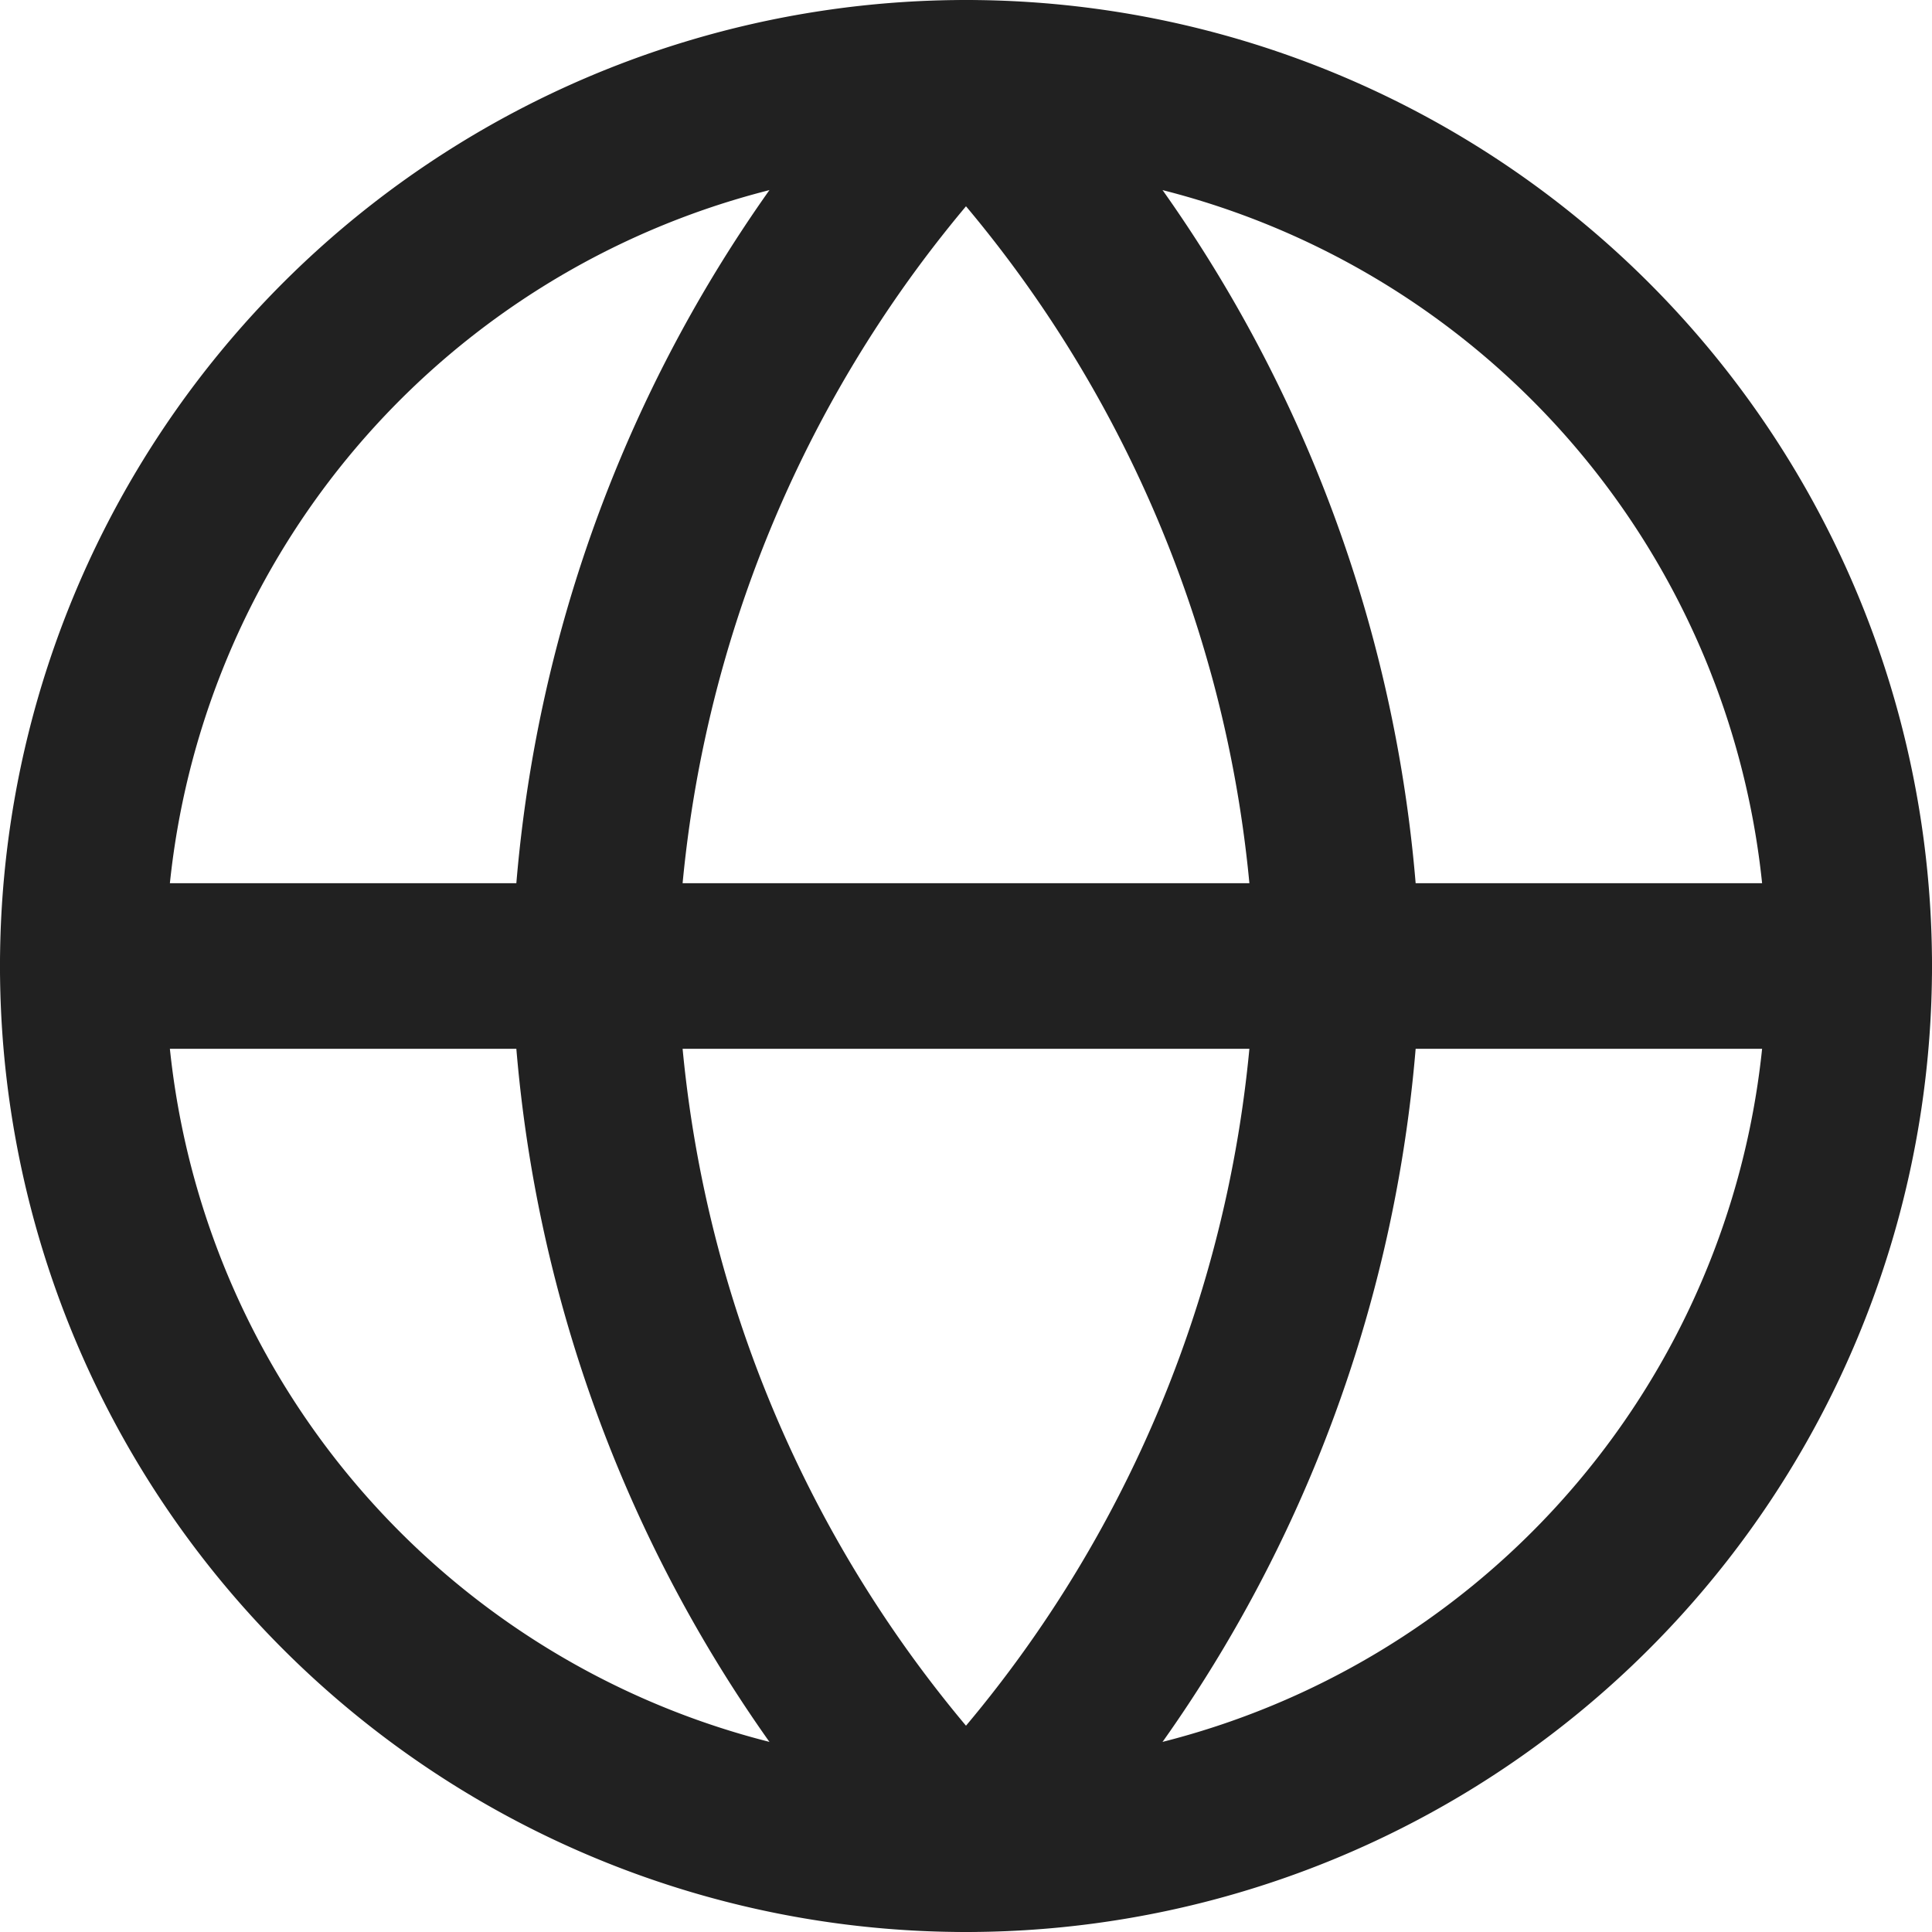 <svg xmlns="http://www.w3.org/2000/svg" width="17.5" height="17.5" viewBox="0 0 17.5 17.5">
  <g id="Icon_feather-globe" data-name="Icon feather-globe" transform="translate(-2.25 -2.25)">
    <path id="Path_140" data-name="Path 140" d="M19,11a8,8,0,1,1-8-8,8,8,0,0,1,8,8Z" transform="translate(0 0)" fill="none" stroke="#212121" stroke-linecap="round" stroke-linejoin="round" stroke-width="1.5"/>
    <path id="Path_141" data-name="Path 141" d="M3,18H19" transform="translate(0 -7)" fill="none" stroke="#212121" stroke-linecap="round" stroke-linejoin="round" stroke-width="1.5"/>
    <path id="Path_142" data-name="Path 142" d="M15.363,3a11.928,11.928,0,0,1,3.363,8,11.928,11.928,0,0,1-3.363,8A11.928,11.928,0,0,1,12,11a11.928,11.928,0,0,1,3.363-8Z" transform="translate(-4.363 0)" fill="none" stroke="#212121" stroke-linecap="round" stroke-linejoin="round" stroke-width="1.5"/>
  </g>
</svg>
